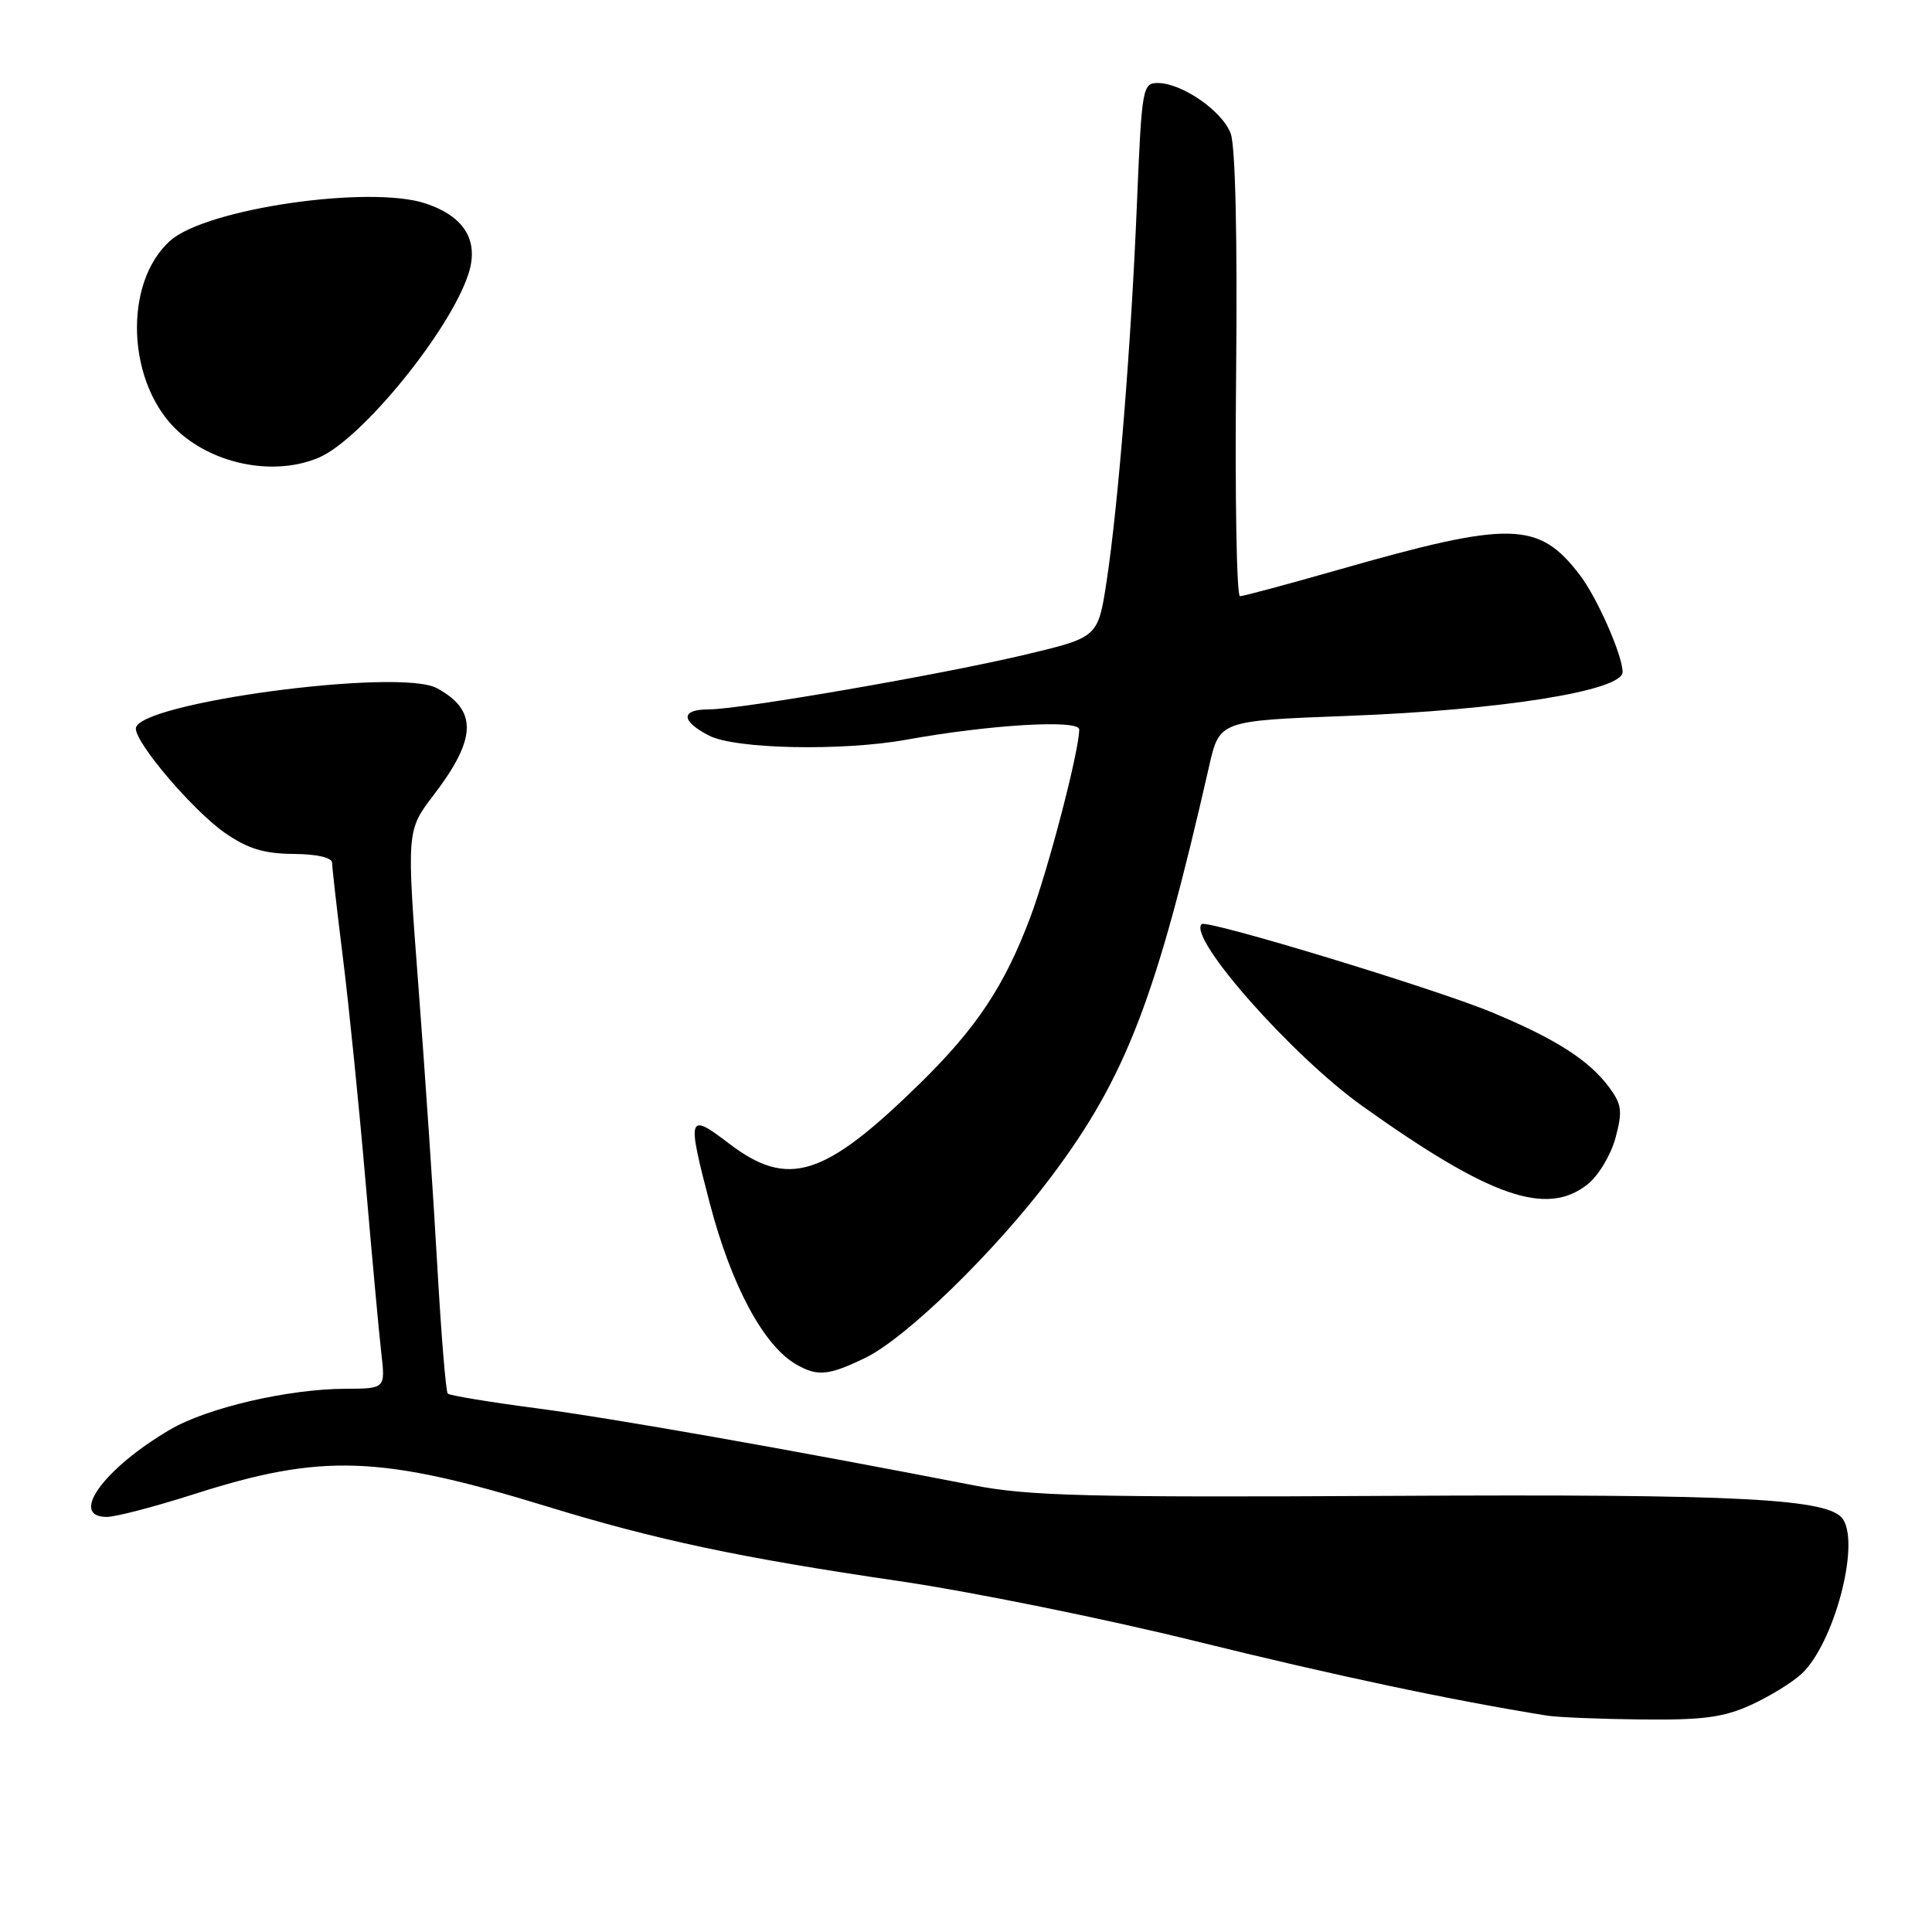 <?xml version="1.0" encoding="UTF-8" standalone="no"?>
<!DOCTYPE svg PUBLIC "-//W3C//DTD SVG 1.1//EN" "http://www.w3.org/Graphics/SVG/1.1/DTD/svg11.dtd" >
<svg xmlns="http://www.w3.org/2000/svg" xmlns:xlink="http://www.w3.org/1999/xlink" version="1.1" viewBox="0 0 256 256">
 <g >
 <path fill="currentColor"
d=" M 232.00 225.92 C 234.47 224.79 237.51 222.93 238.74 221.77 C 242.97 217.80 246.46 204.84 244.23 201.34 C 242.47 198.57 230.84 197.96 184.39 198.21 C 144.14 198.43 136.30 198.23 129.00 196.81 C 104.54 192.05 80.97 187.89 70.99 186.59 C 64.83 185.78 59.58 184.91 59.33 184.66 C 59.08 184.41 58.46 176.85 57.95 167.85 C 57.45 158.86 56.32 142.17 55.45 130.78 C 53.87 110.05 53.87 110.05 57.46 105.35 C 63.18 97.86 63.30 94.13 57.90 91.19 C 52.91 88.47 18.00 93.15 18.00 96.54 C 18.00 98.54 25.64 107.48 29.83 110.38 C 32.83 112.46 34.99 113.12 38.89 113.15 C 42.06 113.18 44.00 113.63 44.01 114.35 C 44.01 114.98 44.66 120.67 45.45 127.00 C 46.24 133.32 47.58 146.60 48.43 156.50 C 49.28 166.40 50.22 176.64 50.52 179.25 C 51.07 184.00 51.07 184.00 45.78 184.02 C 38.21 184.04 27.46 186.54 22.55 189.42 C 13.76 194.57 9.10 201.00 14.15 201.00 C 15.33 201.00 20.53 199.64 25.72 197.98 C 42.65 192.56 50.39 192.83 72.50 199.62 C 86.99 204.06 98.07 206.41 119.12 209.50 C 128.68 210.90 146.40 214.49 158.50 217.48 C 176.98 222.04 192.21 225.27 205.00 227.33 C 206.38 227.55 212.00 227.78 217.50 227.84 C 225.60 227.93 228.36 227.57 232.00 225.92 Z  M 114.66 179.92 C 120.06 177.31 131.86 165.82 139.27 155.95 C 149.20 142.73 153.21 132.31 160.22 101.50 C 161.59 95.50 161.59 95.50 178.54 94.86 C 198.90 94.10 215.00 91.53 215.00 89.05 C 215.00 86.84 211.65 79.23 209.35 76.21 C 203.88 69.04 200.21 68.96 177.30 75.51 C 170.58 77.43 164.73 79.00 164.30 79.00 C 163.86 79.00 163.63 65.80 163.79 49.68 C 163.97 31.48 163.70 19.34 163.07 17.68 C 161.93 14.68 156.61 11.01 153.41 11.00 C 151.40 11.00 151.29 11.64 150.66 26.72 C 149.89 45.58 148.19 66.74 146.64 76.97 C 145.50 84.44 145.50 84.44 136.00 86.71 C 124.89 89.36 98.10 94.00 93.90 94.00 C 90.17 94.00 90.19 95.53 93.95 97.47 C 97.40 99.26 111.57 99.55 120.07 98.02 C 131.18 96.01 143.00 95.31 143.00 96.66 C 143.00 99.50 138.90 115.21 136.50 121.60 C 133.07 130.70 129.38 136.24 121.80 143.66 C 109.17 156.01 104.42 157.49 96.58 151.51 C 91.14 147.35 91.00 147.79 94.05 159.44 C 96.90 170.34 101.18 178.31 105.50 180.79 C 108.33 182.42 109.79 182.28 114.66 179.92 Z  M 210.34 156.95 C 211.79 155.81 213.44 153.06 214.06 150.79 C 215.01 147.24 214.90 146.35 213.24 144.10 C 210.56 140.48 206.17 137.67 197.66 134.13 C 190.14 131.00 159.87 121.80 159.22 122.45 C 157.39 124.28 171.18 139.89 180.52 146.56 C 197.44 158.62 204.90 161.23 210.34 156.95 Z  M 42.28 60.62 C 47.92 58.19 59.56 43.91 62.05 36.36 C 63.52 31.91 61.56 28.67 56.36 26.95 C 48.94 24.51 27.43 27.63 22.61 31.85 C 16.23 37.44 16.79 50.99 23.67 57.21 C 28.59 61.65 36.51 63.10 42.28 60.62 Z "/>
</g>
</svg>